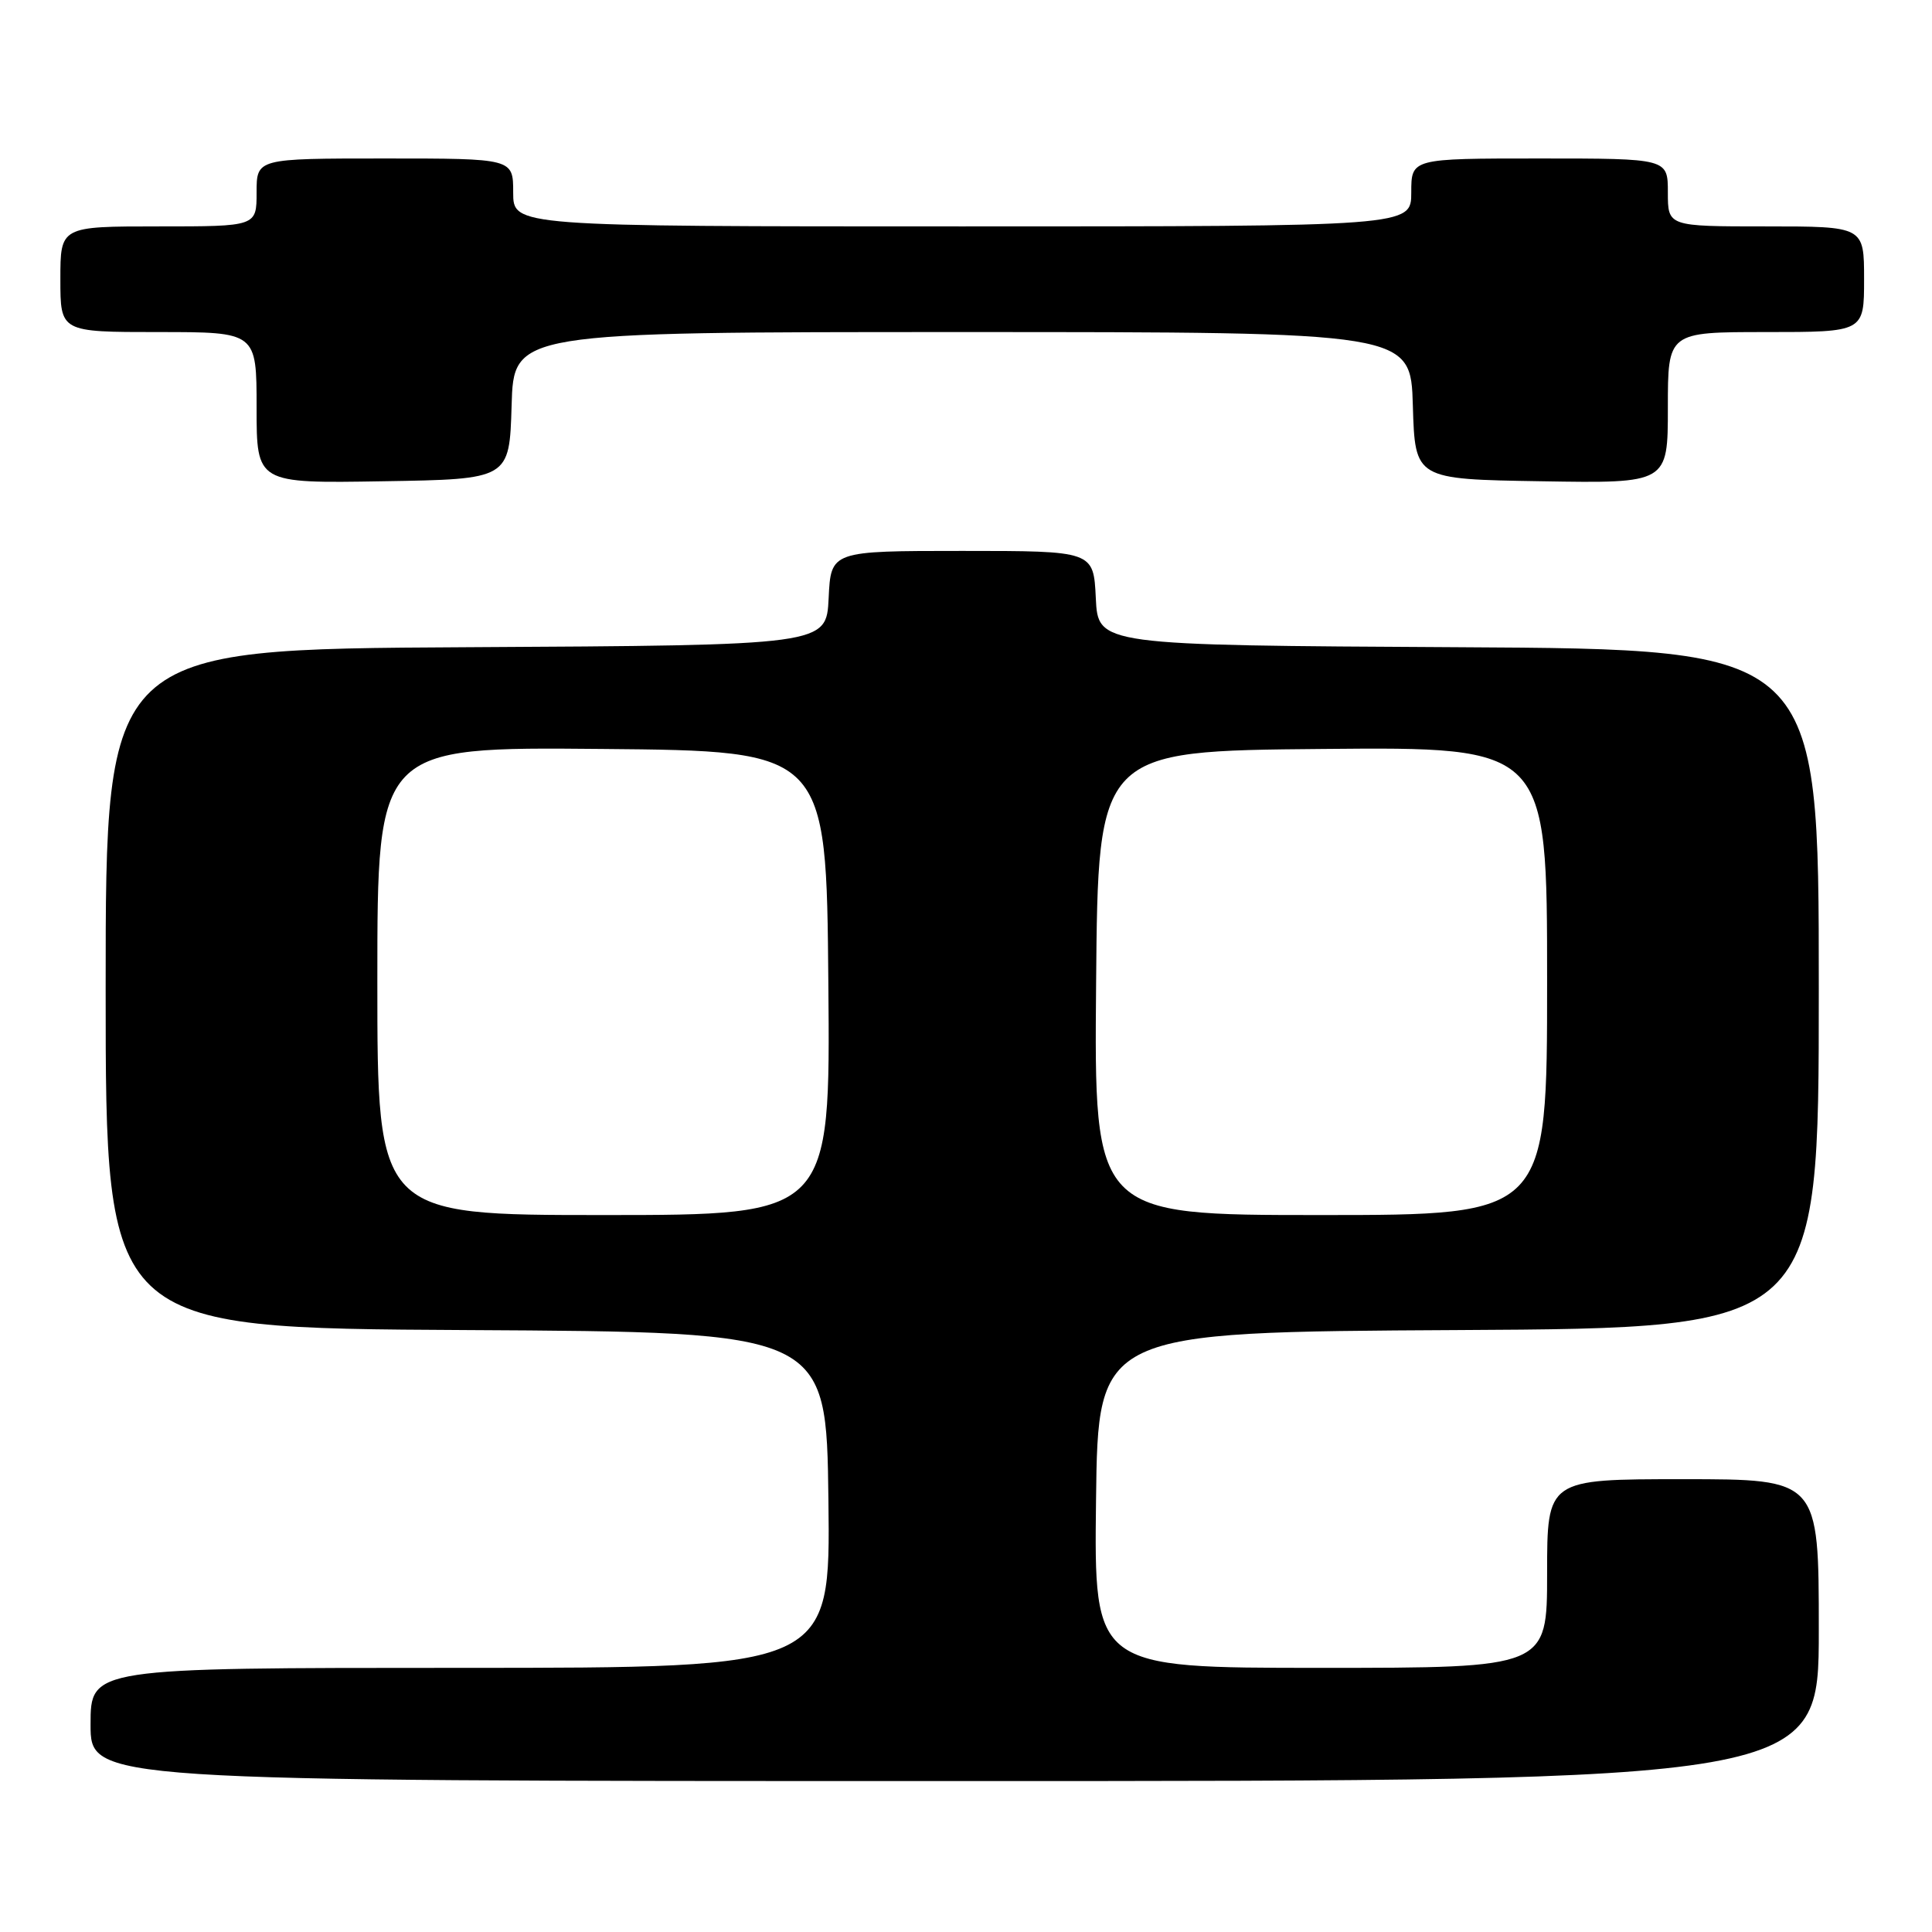 <?xml version="1.0" encoding="UTF-8" standalone="no"?>
<!DOCTYPE svg PUBLIC "-//W3C//DTD SVG 1.1//EN" "http://www.w3.org/Graphics/SVG/1.1/DTD/svg11.dtd" >
<svg xmlns="http://www.w3.org/2000/svg" xmlns:xlink="http://www.w3.org/1999/xlink" version="1.1" viewBox="0 0 256 256">
 <g >
 <path fill="currentColor"
d=" M 241.00 216.00 C 241.00 196.00 241.00 196.00 223.00 196.00 C 205.00 196.00 205.00 196.00 205.00 208.50 C 205.00 221.00 205.00 221.00 174.98 221.00 C 144.96 221.00 144.96 221.00 145.23 198.75 C 145.50 176.50 145.50 176.50 193.25 176.24 C 241.00 175.98 241.00 175.98 241.00 131.00 C 241.00 86.02 241.00 86.02 193.25 85.76 C 145.50 85.50 145.50 85.50 145.20 79.25 C 144.90 73.00 144.90 73.00 127.50 73.00 C 110.10 73.00 110.10 73.00 109.80 79.25 C 109.50 85.50 109.50 85.50 61.75 85.76 C 14.00 86.02 14.00 86.02 14.00 131.00 C 14.00 175.98 14.00 175.98 61.75 176.24 C 109.50 176.50 109.50 176.50 109.77 198.75 C 110.04 221.00 110.04 221.00 61.02 221.00 C 12.00 221.00 12.00 221.00 12.00 228.50 C 12.00 236.00 12.00 236.00 126.50 236.00 C 241.00 236.00 241.00 236.00 241.00 216.00 Z  M 67.79 53.75 C 68.07 44.00 68.07 44.00 127.50 44.00 C 186.93 44.00 186.93 44.00 187.21 53.75 C 187.50 63.50 187.50 63.50 204.25 63.77 C 221.00 64.05 221.00 64.05 221.00 54.02 C 221.00 44.00 221.00 44.00 234.00 44.00 C 247.00 44.00 247.00 44.00 247.00 37.00 C 247.00 30.00 247.00 30.00 234.00 30.00 C 221.00 30.00 221.00 30.00 221.00 25.50 C 221.00 21.00 221.00 21.00 204.00 21.00 C 187.00 21.00 187.00 21.00 187.00 25.50 C 187.00 30.00 187.00 30.00 127.50 30.00 C 68.00 30.00 68.00 30.00 68.00 25.50 C 68.00 21.00 68.00 21.00 51.00 21.00 C 34.00 21.00 34.00 21.00 34.00 25.50 C 34.00 30.00 34.00 30.00 21.00 30.00 C 8.00 30.00 8.00 30.00 8.00 37.00 C 8.00 44.00 8.00 44.00 21.00 44.00 C 34.00 44.00 34.00 44.00 34.00 54.02 C 34.00 64.05 34.00 64.05 50.75 63.77 C 67.50 63.50 67.50 63.50 67.79 53.75 Z  M 50.00 129.99 C 50.00 98.97 50.00 98.97 79.75 99.24 C 109.50 99.50 109.50 99.50 109.76 130.25 C 110.03 161.00 110.03 161.00 80.01 161.00 C 50.00 161.00 50.00 161.00 50.00 129.99 Z  M 145.24 130.25 C 145.50 99.50 145.50 99.50 175.25 99.24 C 205.00 98.97 205.00 98.97 205.00 129.99 C 205.00 161.00 205.00 161.00 174.99 161.00 C 144.97 161.00 144.97 161.00 145.24 130.25 Z "/>
</g>
</svg>